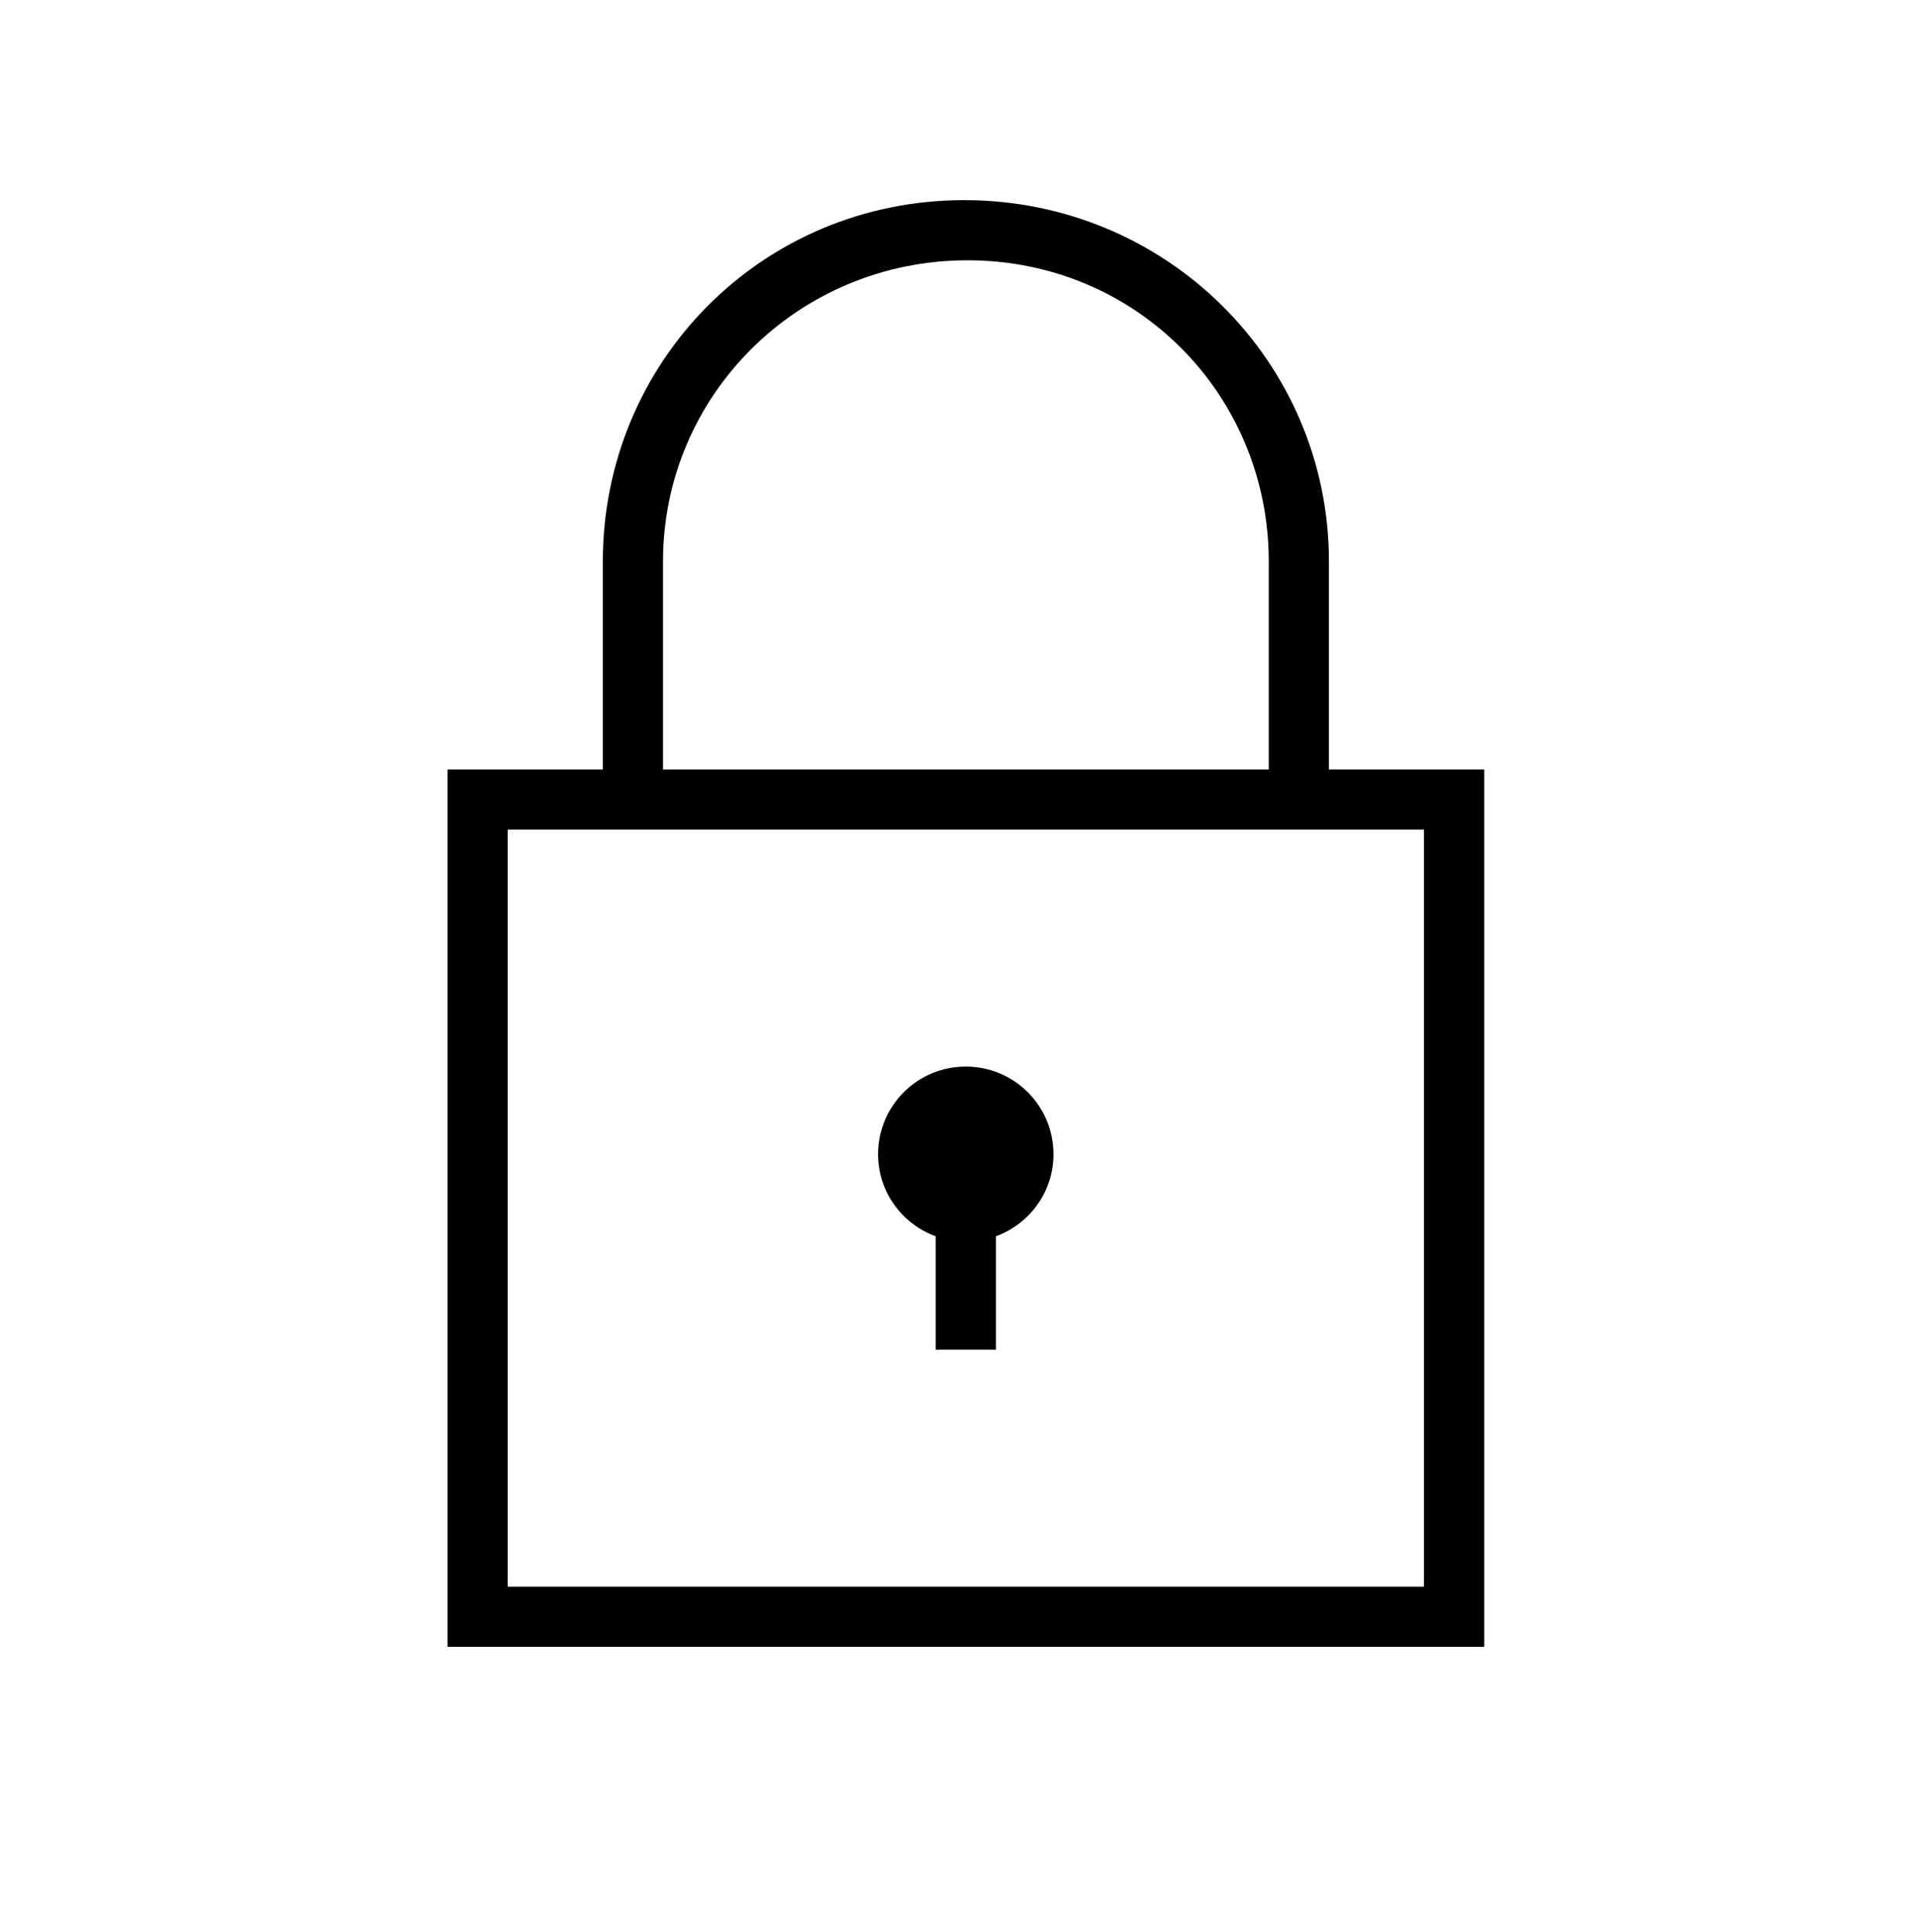<?xml version="1.0" encoding="UTF-8"?>
<svg id="_レイヤー_1" data-name="レイヤー 1" xmlns="http://www.w3.org/2000/svg" viewBox="0 0 281.94 284.21">
  <defs>
    <style>
      .cls-1 {
        fill: none;
      }
    </style>
  </defs>
  <rect class="cls-1" x="-2129.45" y="-455.5" width="3523.49" height="2450.28"/>
  <g>
    <path d="m195.45,113.19v-30.6c0-29.31-23.84-53.15-53.64-53.15s-53.15,23.84-53.15,53.15v30.6h-22.84v129.06h152.47V113.19h-22.84Zm-97.94-30.6c0-24.43,19.87-44.3,44.79-44.3s44.3,19.87,44.3,44.3v30.6h-89.09v-30.6Zm111.93,150.8H74.67v-111.35h134.76v111.35Z"/>
    <path d="m137.62,181.86v16.68h8.85v-16.68c4.93-1.81,8.47-6.51,8.47-12.07,0-7.12-5.77-12.9-12.9-12.9s-12.9,5.77-12.9,12.9c0,5.56,3.54,10.26,8.47,12.07Z"/>
  </g>
</svg>